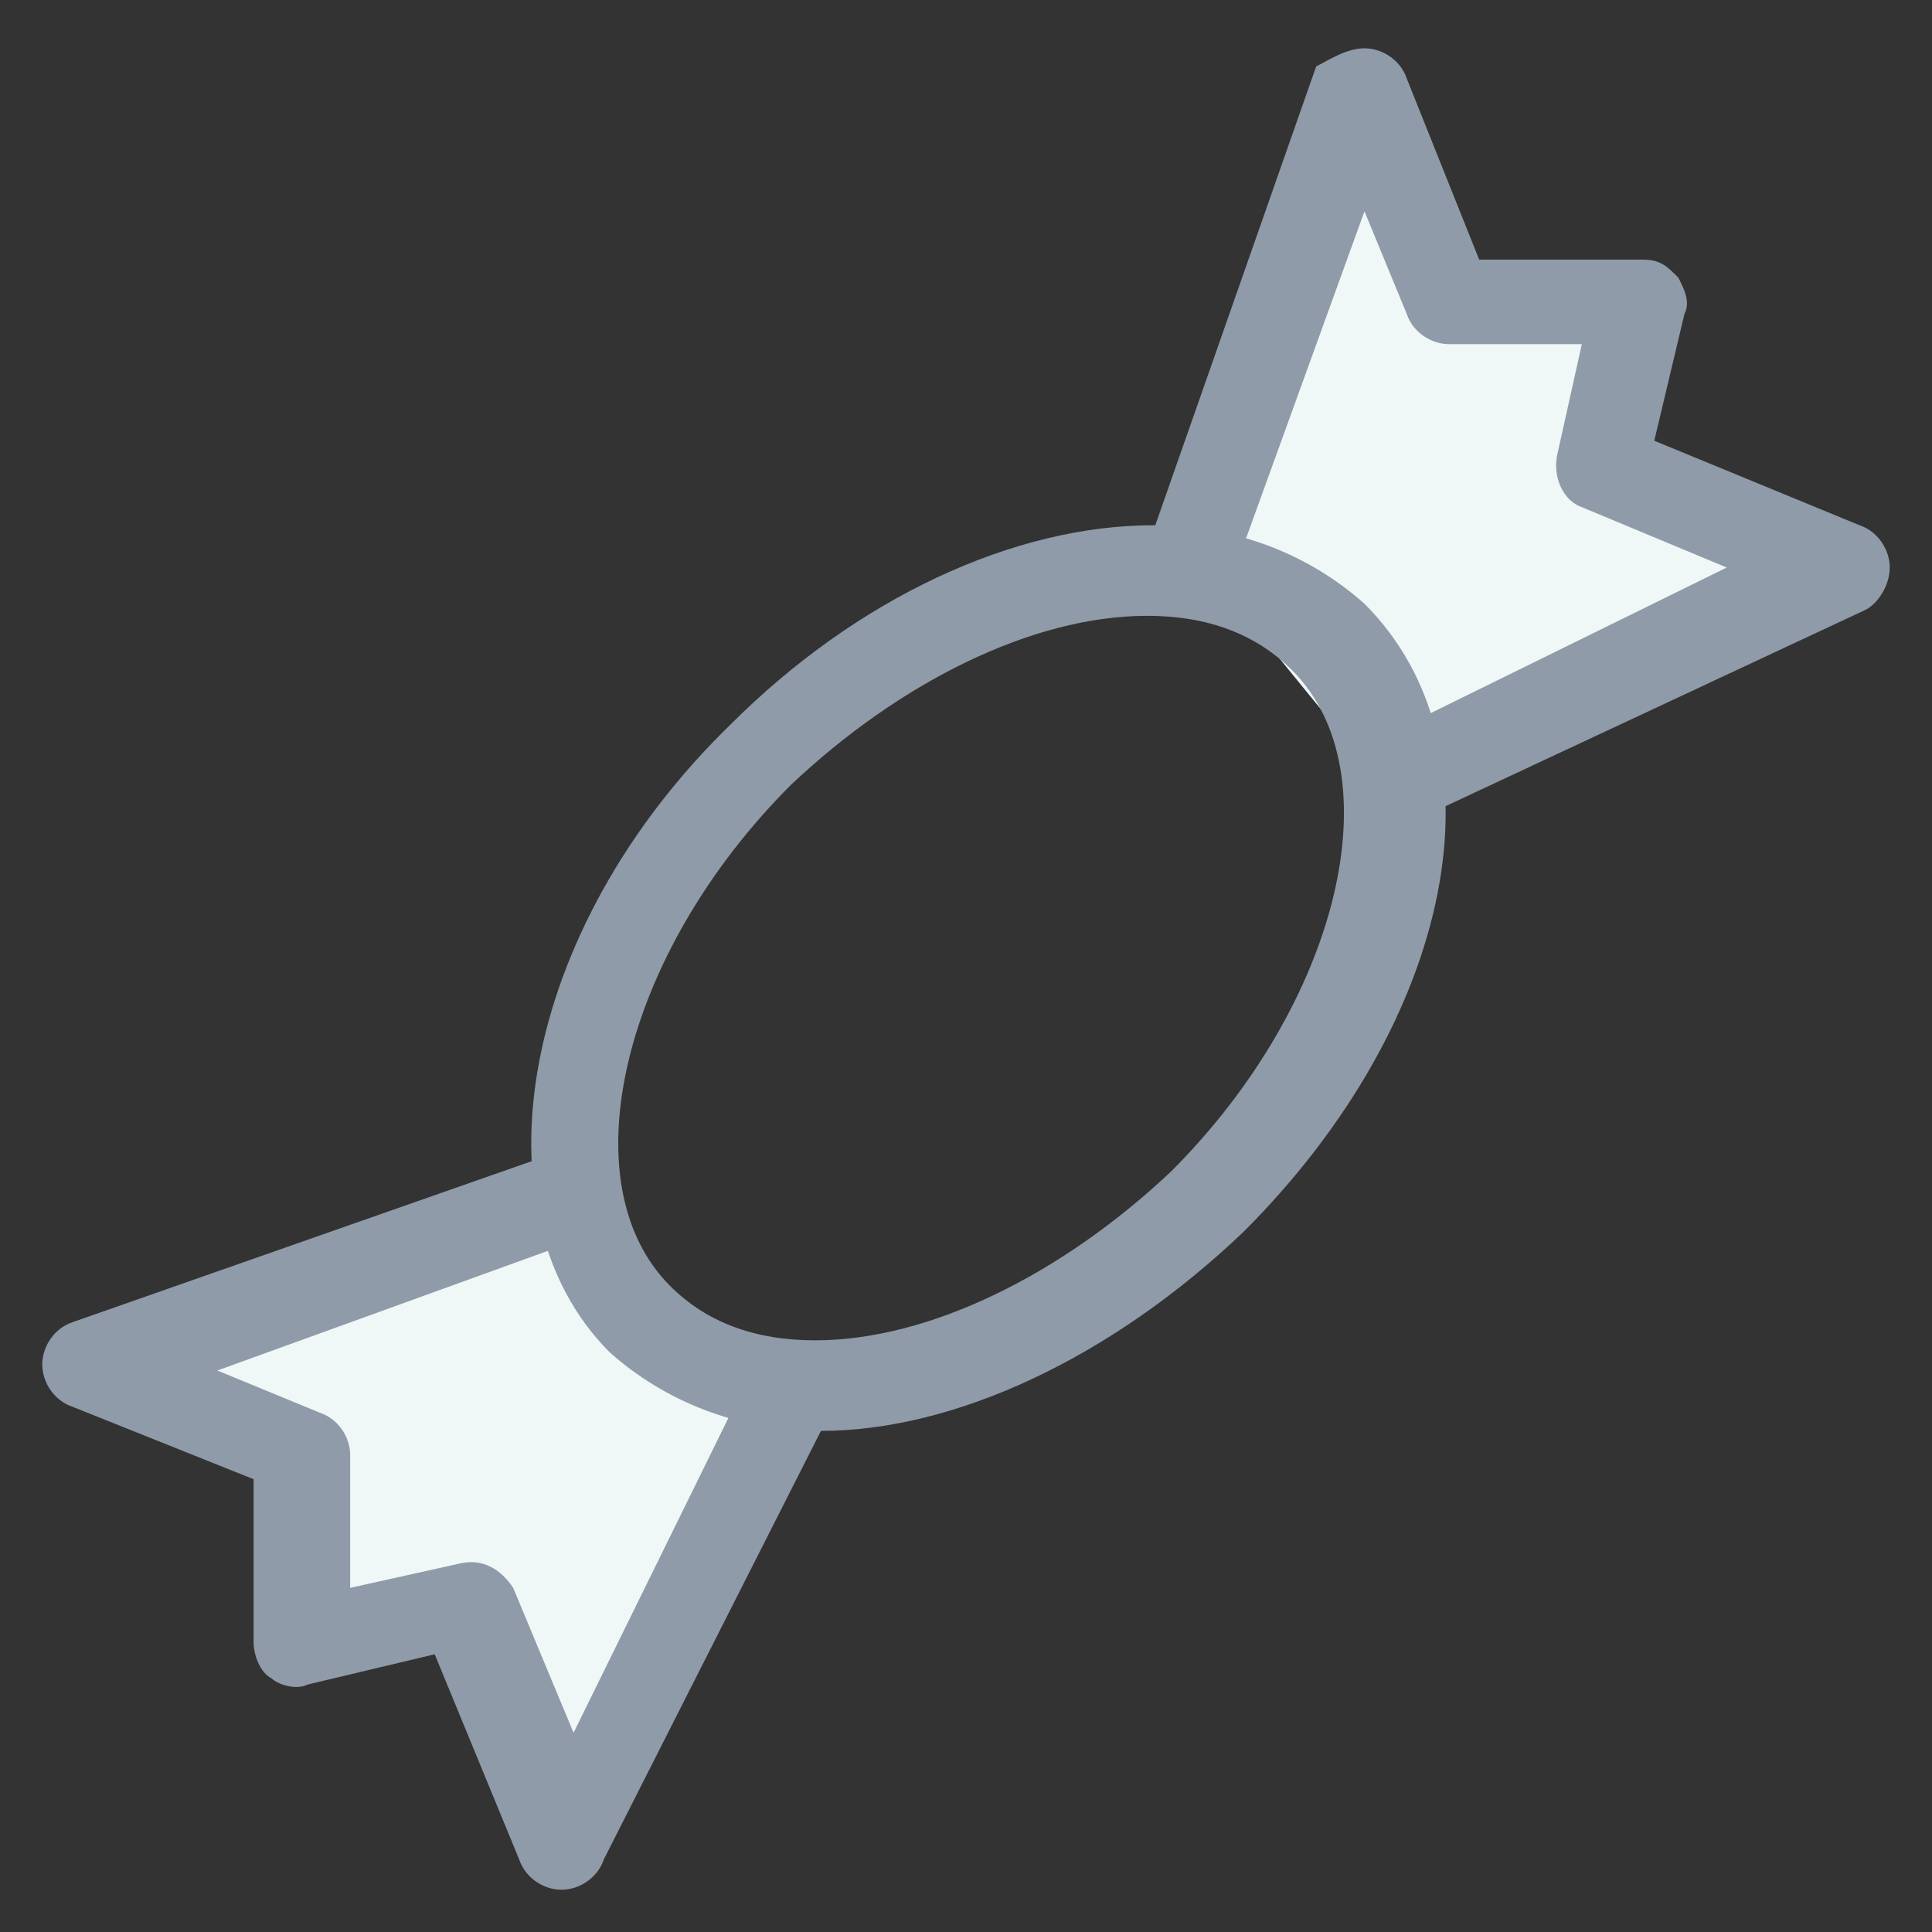 <?xml version="1.0" encoding="utf-8"?>
<!-- Generator: Adobe Illustrator 18.0.0, SVG Export Plug-In . SVG Version: 6.00 Build 0)  -->
<!DOCTYPE svg PUBLIC "-//W3C//DTD SVG 1.1//EN" "http://www.w3.org/Graphics/SVG/1.1/DTD/svg11.dtd">
<svg version="1.1" id="Layer_1" xmlns="http://www.w3.org/2000/svg" xmlns:xlink="http://www.w3.org/1999/xlink" x="0px" y="0px"
	 viewBox="0 0 32 32" enable-background="new 0 0 32 32" xml:space="preserve">
<rect x="0" y="0" width="32" height="32" fill="#333333" stroke="none"/>
<g>
	<g>
		<polyline fill="#F0F7F7" points="9.2,19.8 1.5,22.6 5,24 5,27.2 7.7,26.5 9.3,30.5 13,22.9 		"/>
		<path fill="#8F9BA8" d="M9.3,31.3C9.3,31.3,9.3,31.3,9.3,31.3c-0.3,0-0.6-0.2-0.7-0.5l-1.4-3.4l-2.1,0.5c-0.2,0.1-0.5,0-0.6-0.1
			c-0.2-0.1-0.3-0.4-0.3-0.6l0-2.7l-3-1.2c-0.3-0.1-0.5-0.4-0.5-0.7c0-0.3,0.2-0.6,0.5-0.7l7.7-2.7l0.5,1.4l-5.8,2.1l1.7,0.7
			c0.3,0.1,0.5,0.4,0.5,0.7l0,2.2l1.8-0.4c0.4-0.1,0.7,0.1,0.9,0.4l1,2.4l3-6.1l1.3,0.7L10,30.8C9.9,31.1,9.6,31.3,9.3,31.3z"/>
	</g>
	<g>
		<polyline fill="#F0F7F7" points="19.8,9.2 22.6,1.5 24,5 27.2,5 26.5,7.7 30.5,9.3 22.9,13 		"/>
		<path fill="#8F9BA8" d="M23.2,13.7l-0.7-1.3l6.1-3l-2.4-1c-0.3-0.1-0.5-0.5-0.4-0.9l0.4-1.8l-2.2,0c-0.3,0-0.6-0.2-0.7-0.5
			l-0.7-1.7l-2.1,5.8l-1.4-0.5l2.7-7.7C22,1,22.3,0.8,22.6,0.8c0.3,0,0.6,0.2,0.7,0.5l1.2,3l2.7,0c0.3,0,0.4,0.1,0.6,0.3
			c0.1,0.2,0.2,0.4,0.1,0.6l-0.5,2.1l3.4,1.4c0.3,0.1,0.5,0.4,0.5,0.7c0,0.3-0.2,0.6-0.4,0.7L23.2,13.7z"/>
	</g>
	<path fill="#8F9BA8" d="M13.6,23.7c-1.4,0-2.6-0.5-3.5-1.3c-2.3-2.3-1.5-7,2-10.4c2.1-2.1,4.7-3.3,7-3.3c1.4,0,2.6,0.5,3.5,1.3
		c2.4,2.4,1.5,6.9-2,10.4C18.4,22.5,15.8,23.7,13.6,23.7z M19,10.2c-1.9,0-4.1,1.1-5.9,2.8c-2.8,2.8-3.7,6.6-2,8.3
		c0.6,0.6,1.4,0.9,2.4,0.9c1.9,0,4.1-1.1,5.9-2.8c2.8-2.8,3.7-6.6,2-8.3C20.8,10.5,20,10.2,19,10.2z"/>
</g>
</svg>

